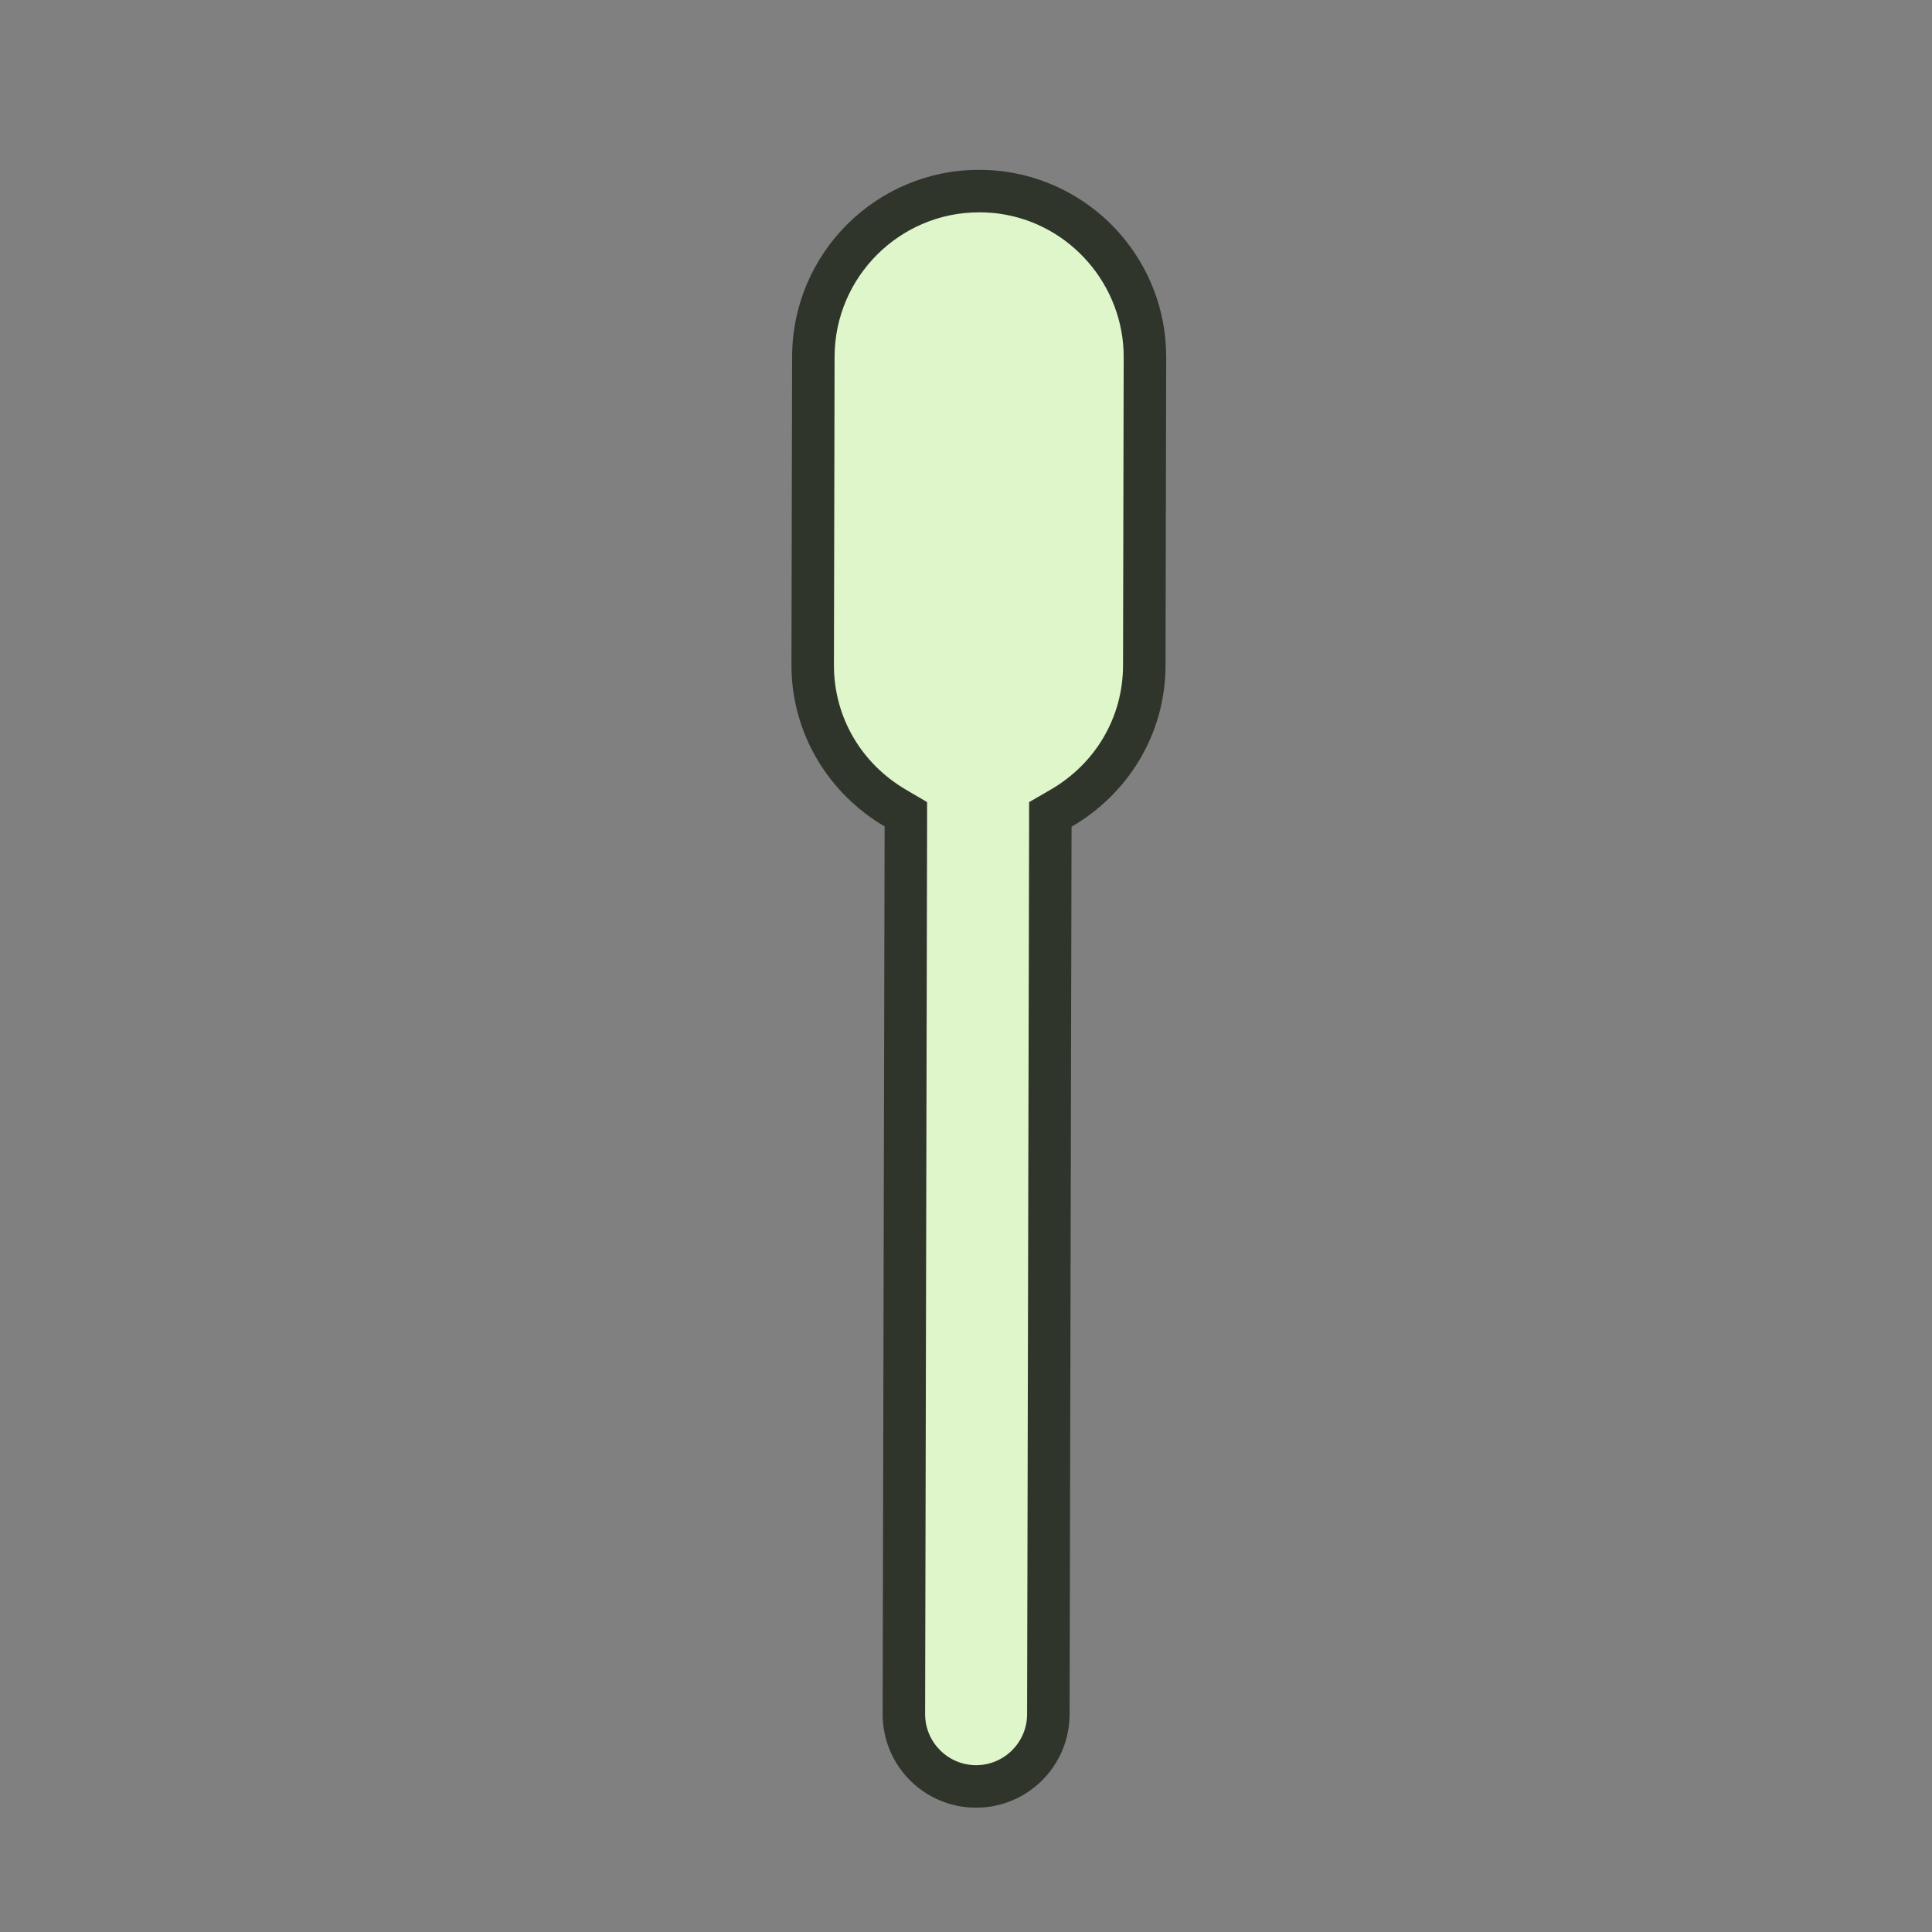 <?xml version='1.0' encoding='utf-8'?>
<ns0:svg xmlns:ns0="http://www.w3.org/2000/svg" version="1.1" viewBox="0 0 500 500">
  <ns0:rect x="0" y="0" width="500" height="500" fill="#808080" stroke="none"/>
  <ns0:defs>
    <ns0:style>
      .cls-1 {
        fill: #def6ca;
      }

      .cls-2 {
        fill: #30352c;
      }
    </ns0:style>
  </ns0:defs>
  
  <ns0:g>
    <ns0:g id="Layer_2">
      <ns0:g>
        <ns0:path class="cls-1" d="M252.59,462.33c-10.3-.02-18.67-8.43-18.65-18.74l.51-232.86-2.73-1.6c-13.21-7.73-21.41-21.92-21.39-37.03l.17-79.85c.06-23.6,19.31-42.81,42.9-42.81h.11c2,0,4,.14,5.97.42,21.03,2.97,36.87,21.27,36.84,42.57l-.17,79.85c-.04,15.31-8.11,29.11-21.57,36.9l-2.74,1.58-.51,232.89c-.02,10.29-8.41,18.67-18.7,18.67h-.04Z" />
        <ns0:path class="cls-2" d="M253.4,54.95h.1c1.74,0,3.49.12,5.2.36,18.33,2.59,32.14,18.54,32.11,37.11l-.17,79.85c-.04,13.33-7.07,25.35-18.83,32.15l-5.48,3.17v6.33s-.52,229.73-.52,229.73c-.01,7.27-5.93,13.18-13.22,13.18-7.27-.02-13.18-5.95-13.17-13.23l.51-229.7v-6.32s-5.44-3.19-5.44-3.19c-11.7-6.85-18.68-18.92-18.67-32.26l.17-79.85c.06-20.58,16.83-37.33,37.4-37.33M253.4,43.95c-26.67,0-48.32,21.6-48.4,48.3l-.17,79.85c-.02,17.86,9.74,33.36,24.11,41.78l-.51,229.7c-.02,13.36,10.73,24.22,24.14,24.25.01,0,.03,0,.04,0,13.34,0,24.17-10.8,24.2-24.16l.51-229.72c14.43-8.35,24.27-23.77,24.32-41.65l.17-79.85c.04-24.44-18.04-44.7-41.58-48.02-2.2-.31-4.44-.47-6.73-.47-.04,0-.07,0-.11,0h0Z" />
      </ns0:g>
    </ns0:g>
  </ns0:g>
  </ns0:svg>